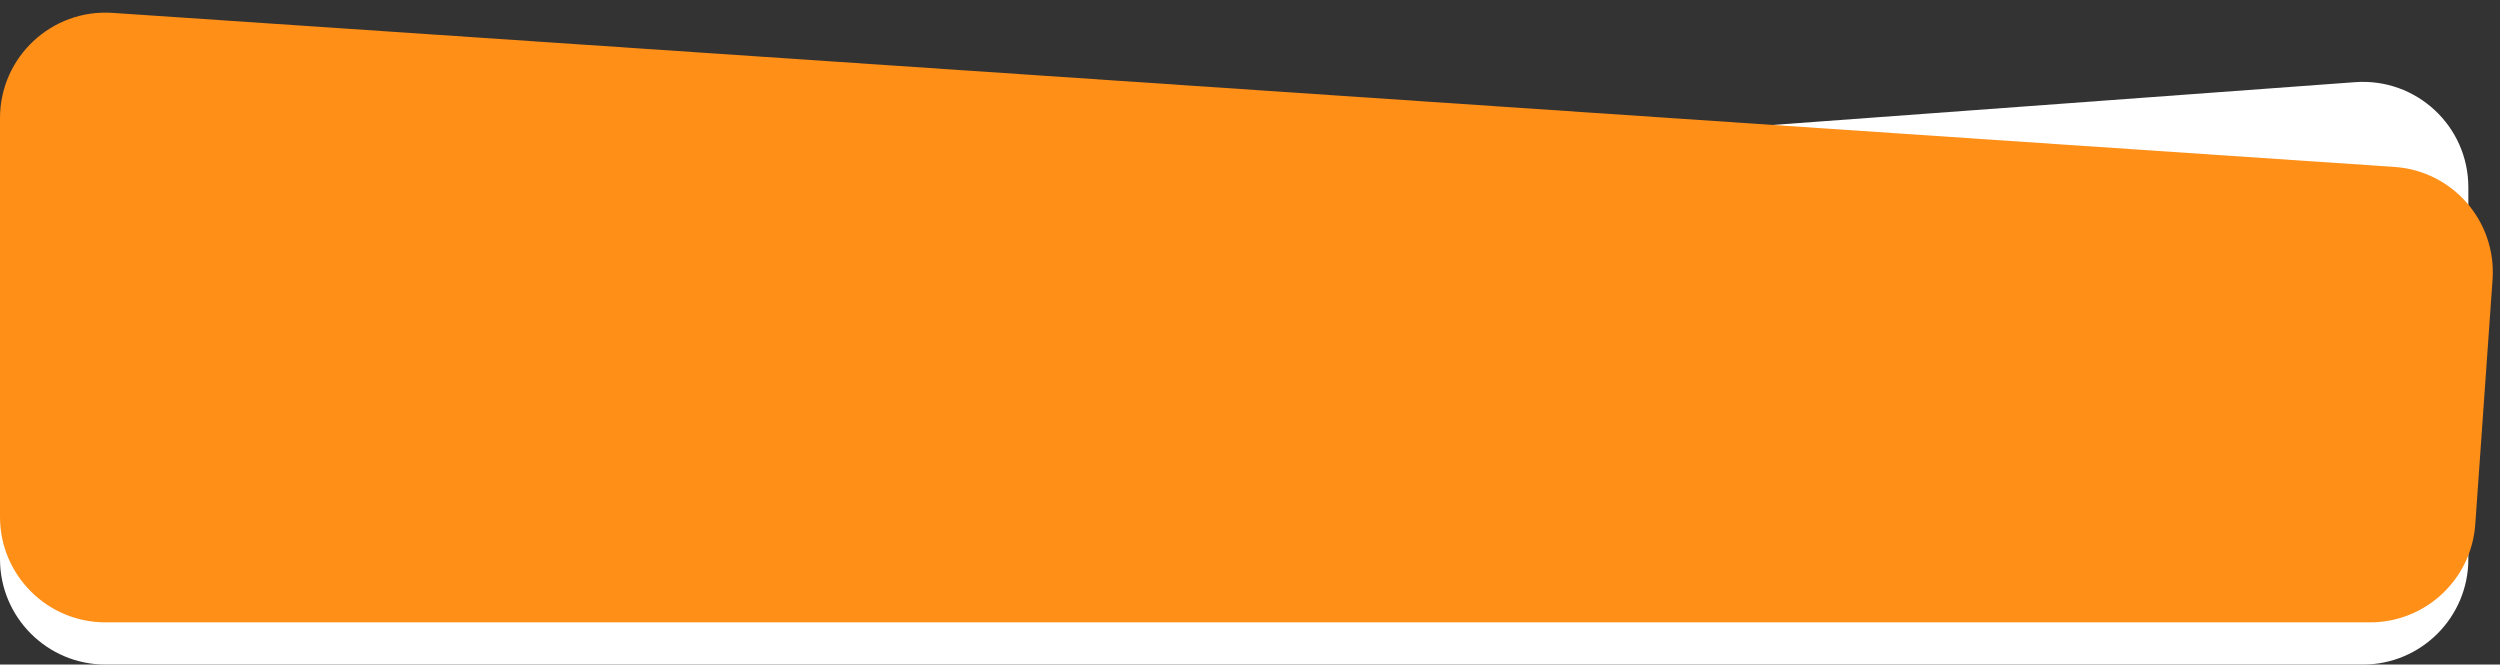 <svg width="237" height="63" viewBox="0 0 237 63" fill="none" xmlns="http://www.w3.org/2000/svg">
<rect x="0" y="0" width="237" height="63" fill="#333333" stroke="none"/>
<path d="M0 33.485C0 28.247 4.043 23.896 9.267 23.512L223.267 7.789C229.063 7.363 234 11.95 234 17.762V53C234 58.523 229.523 63 224 63H10C4.477 63 0 58.523 0 53V33.485Z" fill="white"/>
<path d="M0 11.198C0 5.41 4.899 0.831 10.674 1.221L226.992 15.824C232.514 16.197 236.683 20.985 236.294 26.506L234.656 49.704C234.287 54.941 229.931 59 224.681 59H10C4.477 59 0 54.523 0 49L0 11.198Z" fill="#FF8F17"/>
</svg>
